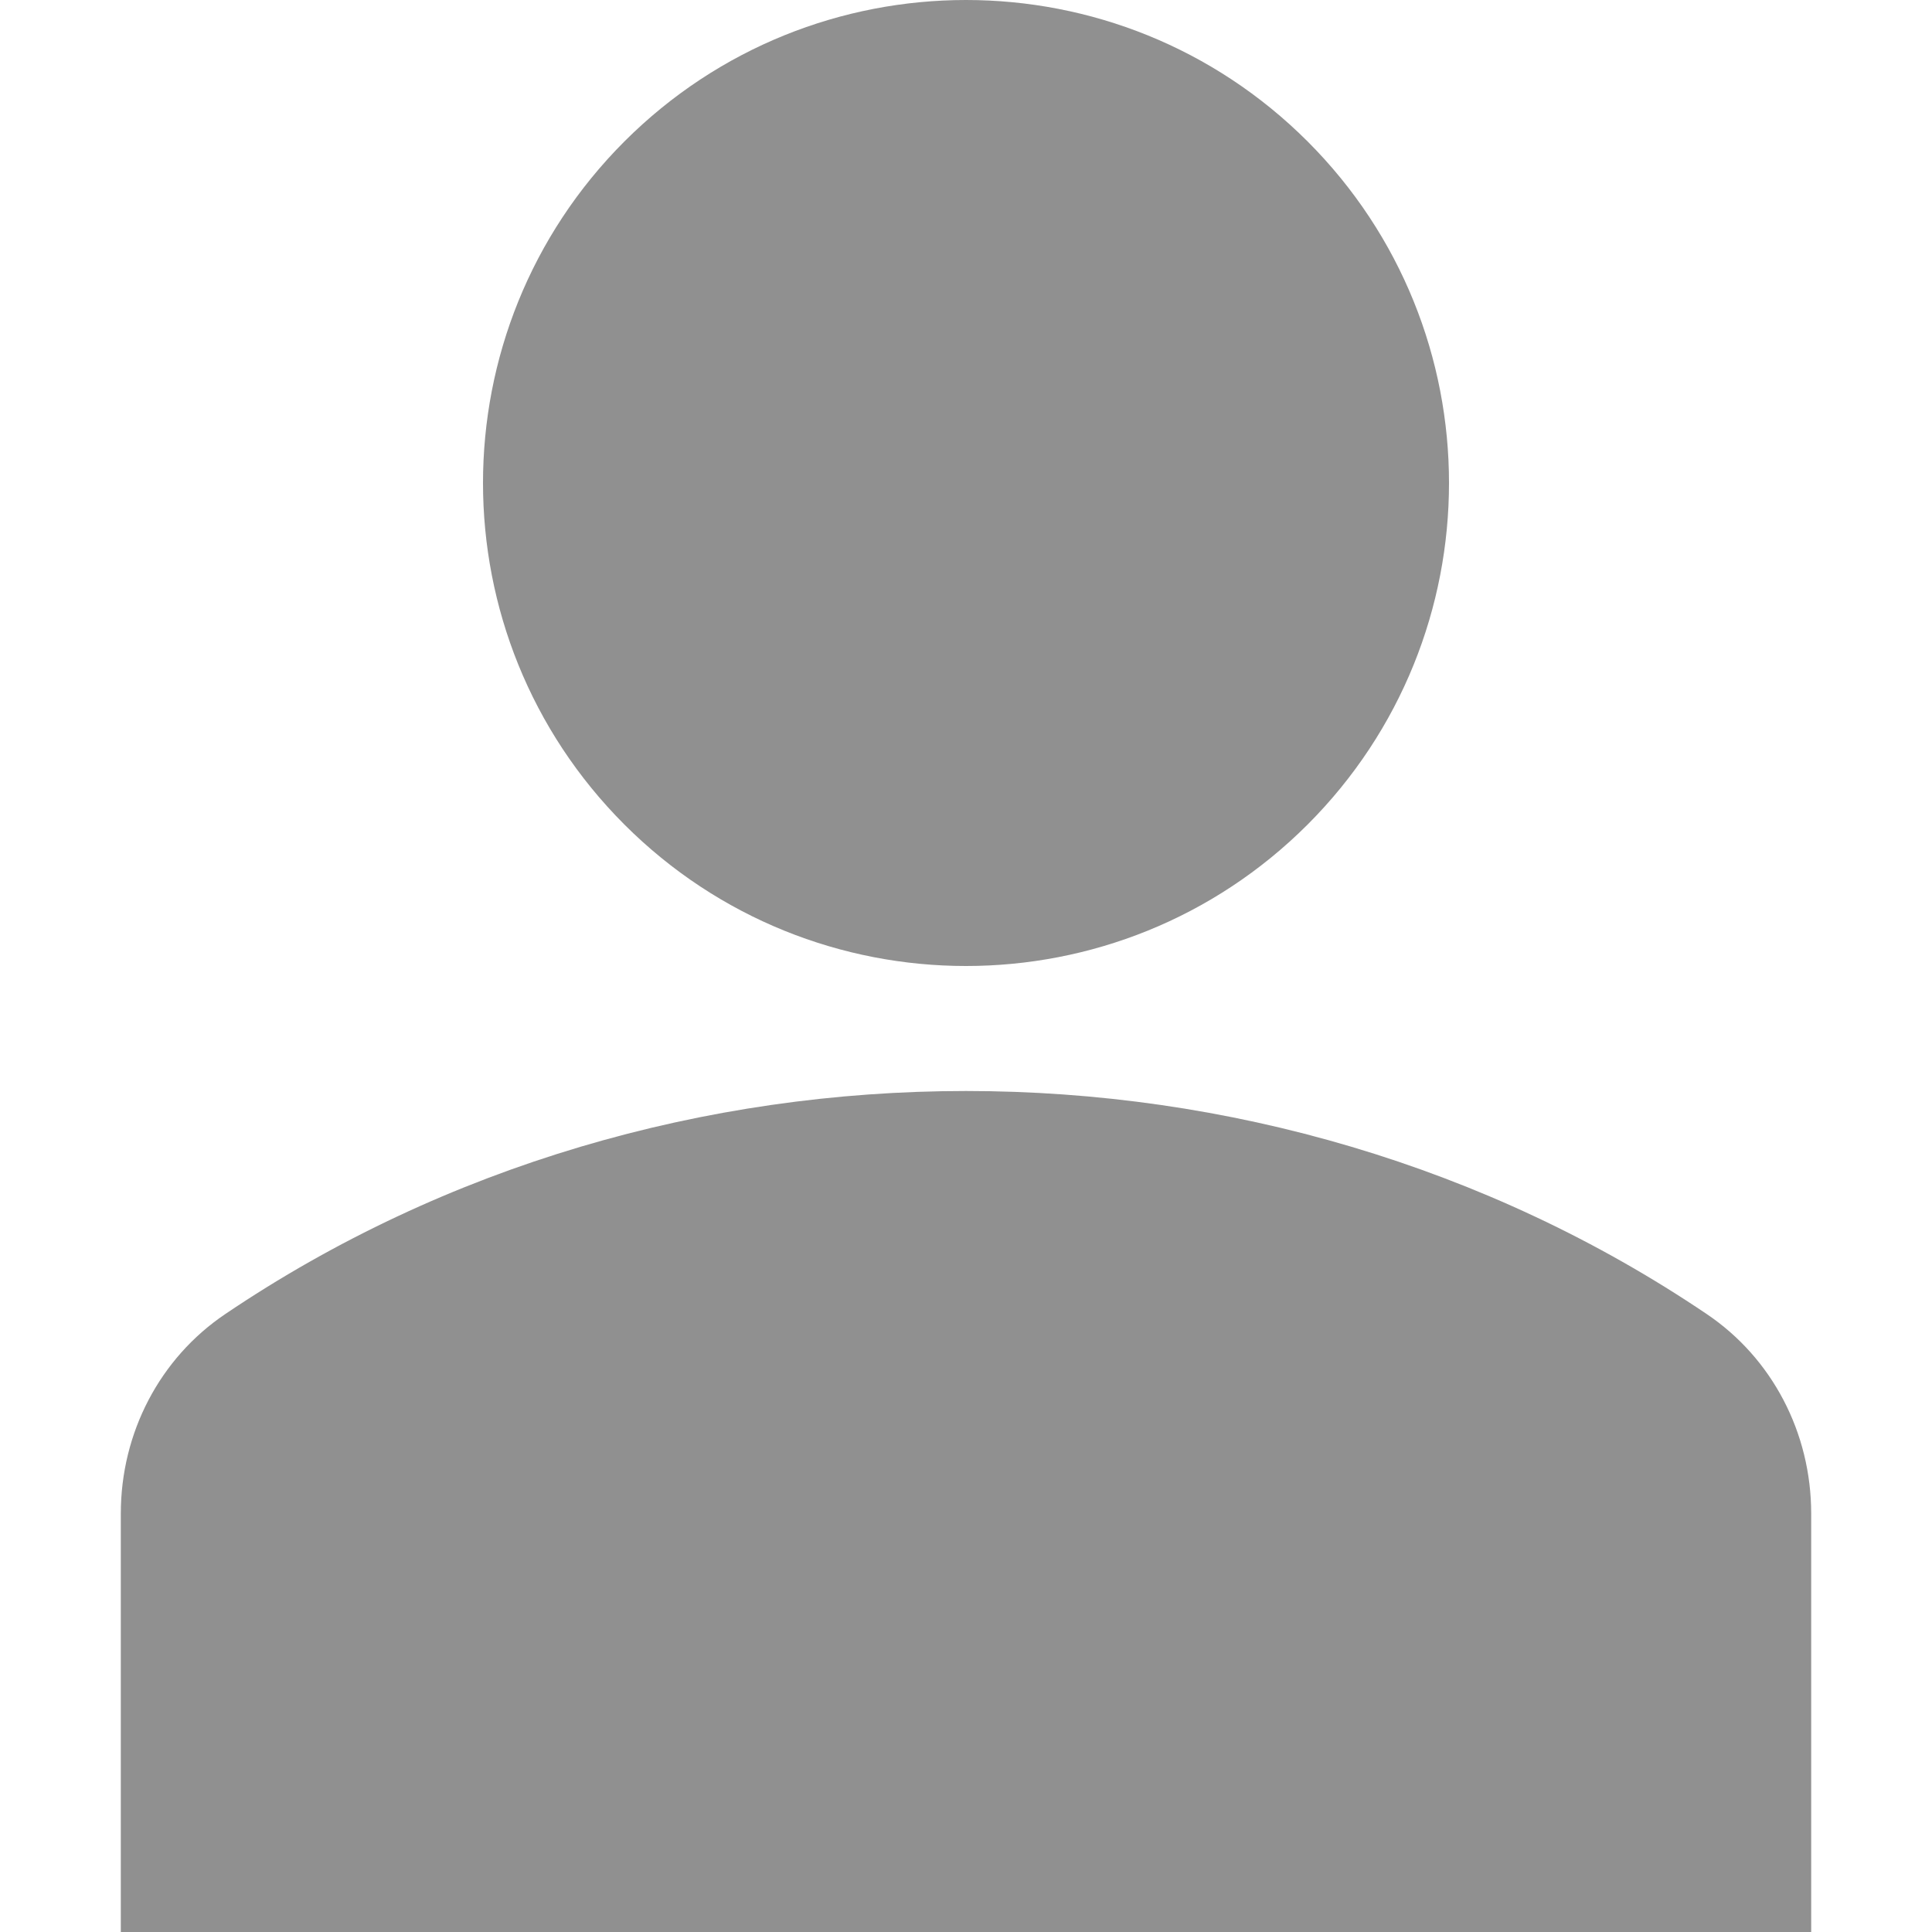 <svg width="15" height="15" viewBox="0 0 15 15" fill="none" xmlns="http://www.w3.org/2000/svg">
<g clip-path="url(#clip0)">
<path d="M10.152 1.098C11.616 2.563 11.616 4.937 10.152 6.402C8.687 7.866 6.313 7.866 4.848 6.402C3.384 4.937 3.384 2.563 4.848 1.098C6.313 -0.366 8.687 -0.366 10.152 1.098Z" fill="#909090"/>
<path d="M13.252 10.203C9.834 7.893 5.166 7.893 1.748 10.203C1.241 10.545 0.938 11.124 0.938 11.751V15H14.062V11.751C14.062 11.124 13.759 10.545 13.252 10.203Z" fill="#909090"/>
</g>
<defs>
<clipPath id="clip0">
<rect width="15" height="15" fill="white"/>
</clipPath>
</defs>
</svg>
